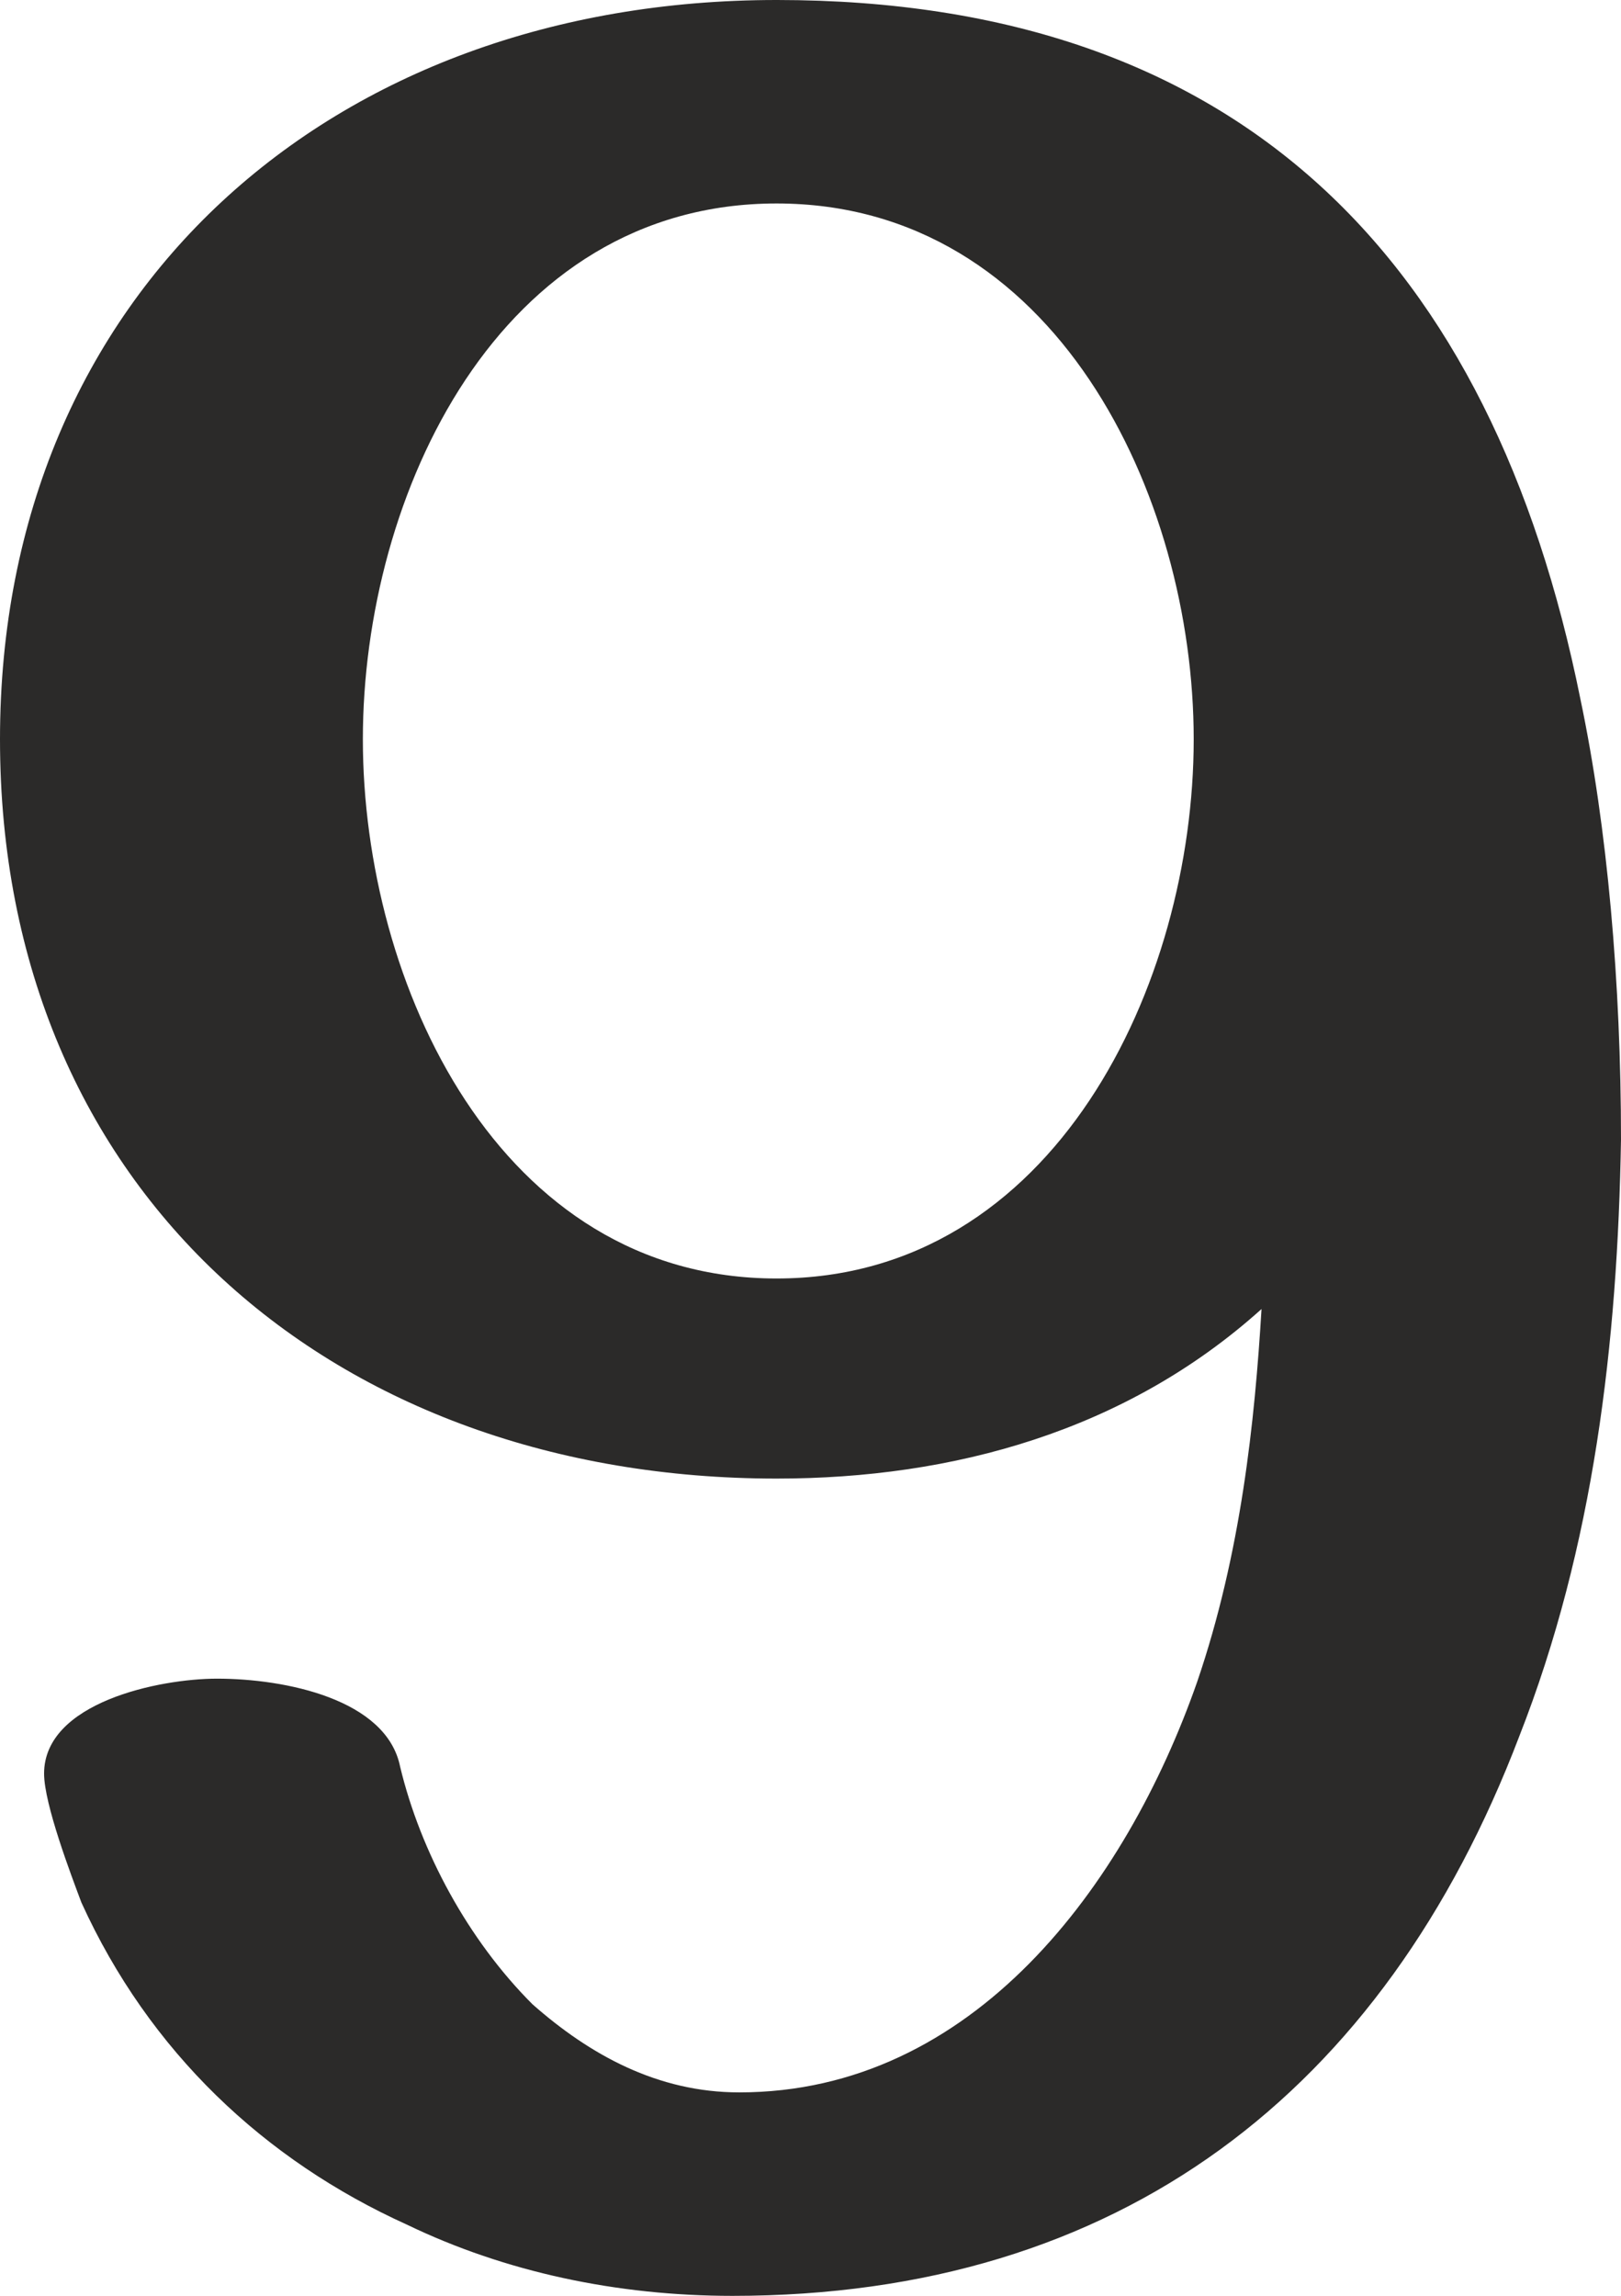 <?xml version="1.0" encoding="UTF-8"?>
<!DOCTYPE svg PUBLIC "-//W3C//DTD SVG 1.1//EN" "http://www.w3.org/Graphics/SVG/1.1/DTD/svg11.dtd">
<!-- Creator: CorelDRAW X8 -->
<svg xmlns="http://www.w3.org/2000/svg" xml:space="preserve" width="478px" height="677px" version="1.1" style="shape-rendering:geometricPrecision; text-rendering:geometricPrecision; image-rendering:optimizeQuality; fill-rule:evenodd; clip-rule:evenodd"
viewBox="0 0 478 677"
 xmlns:xlink="http://www.w3.org/1999/xlink">
 <defs>
  <style type="text/css">
   <![CDATA[
    .fil0 {fill:#2B2A29;fill-rule:nonzero}
   ]]>
  </style>
 </defs>
 <g id="Layer_x0020_1">
  <path class="fil0" d="M229 0c-131,0 -229,86 -229,218 0,134 99,218 229,218 52,0 103,-14 143,-50 -2,33 -6,72 -19,110 -21,60 -66,121 -135,121 -24,0 -44,-11 -61,-26 -19,-19 -33,-45 -39,-70 -4,-20 -34,-26 -54,-26 -17,0 -51,7 -51,28 0,9 8,30 11,38 20,44 54,76 96,95 29,14 62,21 96,21 114,0 192,-60 232,-165 22,-56 29,-116 30,-176 0,-46 -4,-92 -12,-130 -26,-129 -100,-206 -237,-206zm0 60c82,0 123,86 123,158 0,72 -41,159 -123,159 -82,0 -122,-87 -122,-159 0,-72 40,-158 122,-158z"/>
 </g>
</svg>
